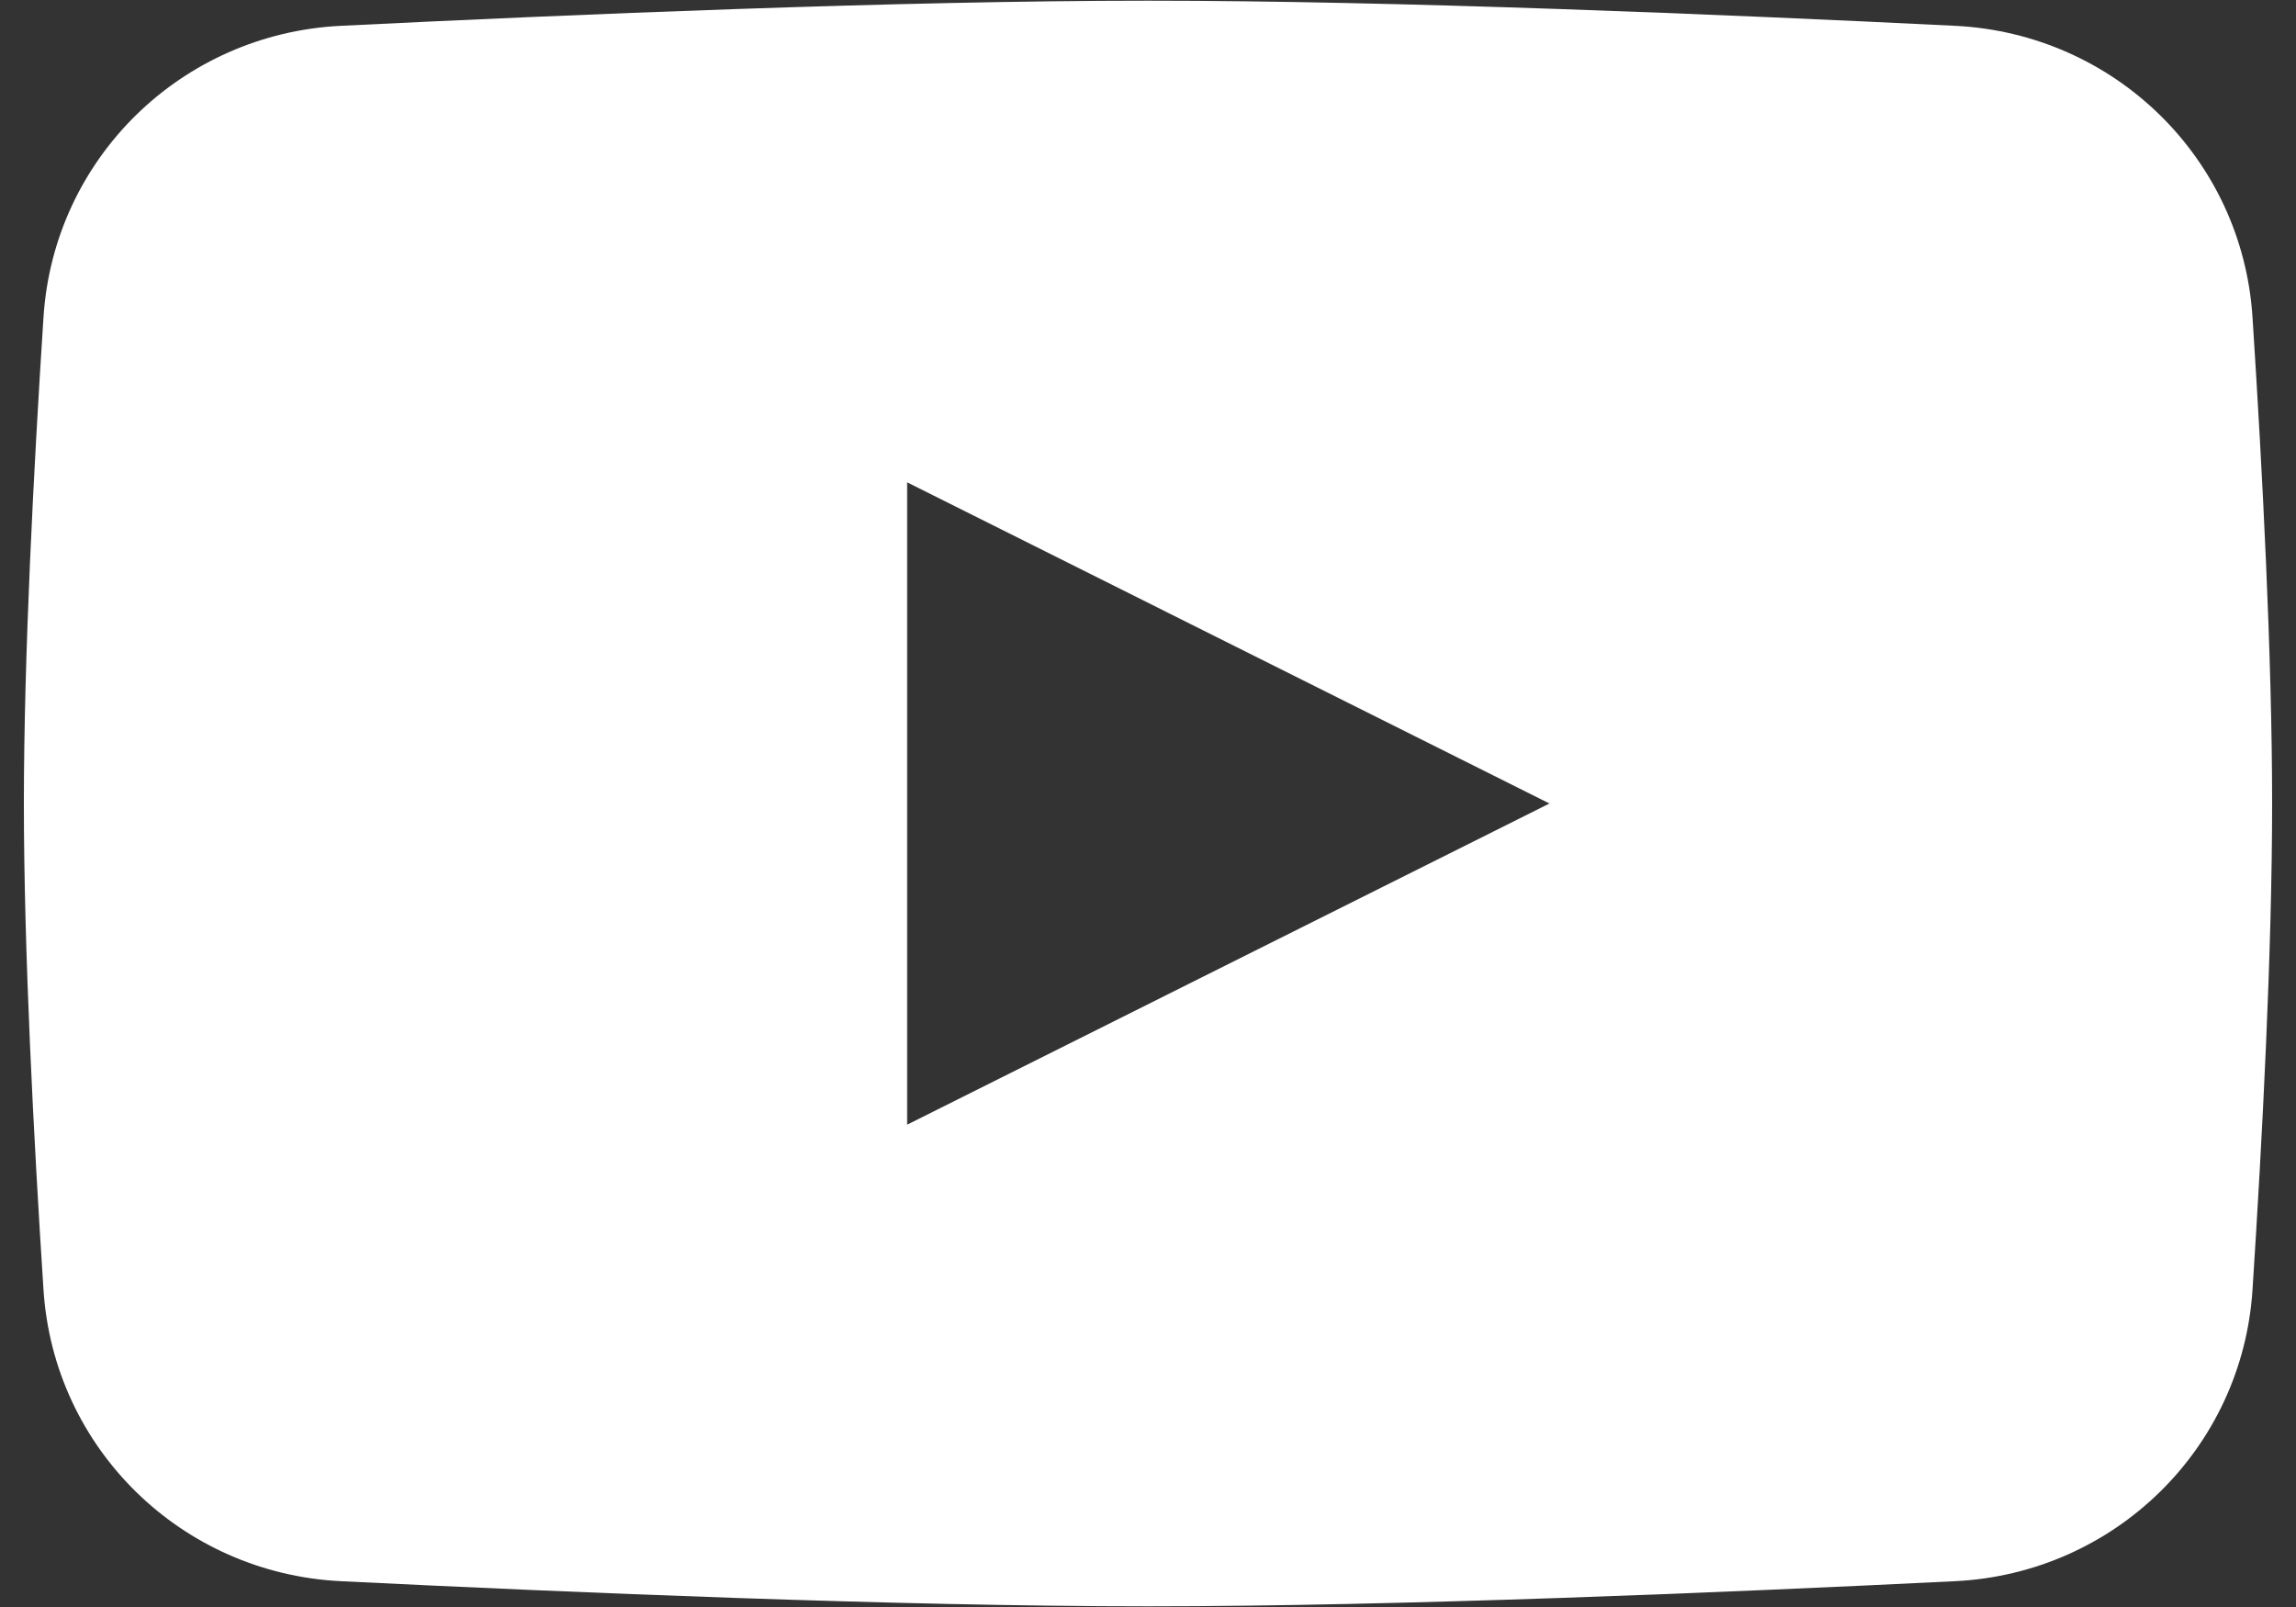 <svg width="20" height="14" viewBox="0 0 20 14" fill="none" xmlns="http://www.w3.org/2000/svg">
<rect x="0" y="0" width="20" height="14" fill="#333333" stroke="none"/>
<path fill-rule="evenodd" clip-rule="evenodd" d="M2.967 0.225C1.582 0.294 0.469 1.378 0.379 2.762C0.293 4.088 0.208 5.72 0.208 7C0.208 8.28 0.293 9.912 0.379 11.238C0.469 12.621 1.582 13.706 2.967 13.775C4.973 13.874 7.84 13.994 10 13.994C12.16 13.994 15.027 13.874 17.033 13.775C18.418 13.706 19.531 12.621 19.621 11.238C19.707 9.912 19.792 8.28 19.792 7C19.792 5.72 19.707 4.088 19.621 2.762C19.531 1.378 18.418 0.294 17.033 0.225C15.027 0.126 12.16 0.006 10 0.006C7.84 0.006 4.973 0.126 2.967 0.225ZM13.497 7L7.902 9.798V4.202L13.497 7Z" fill="white"/>
</svg>
